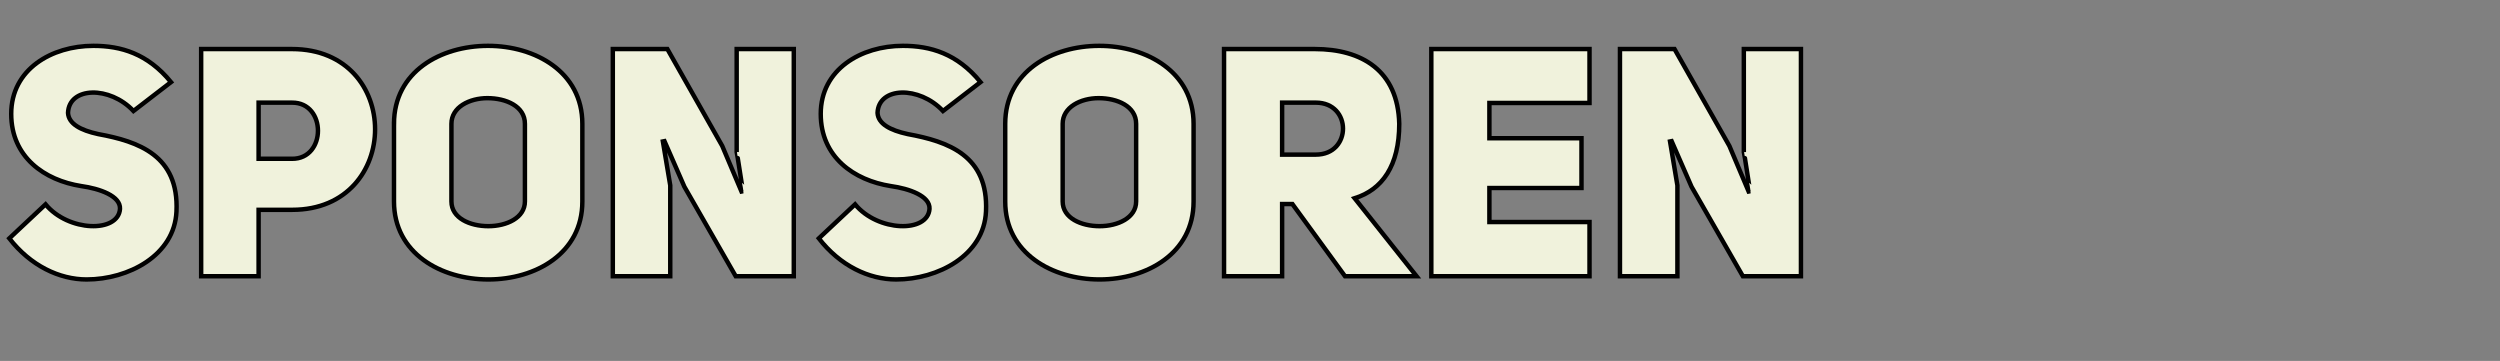 <?xml version="1.0" encoding="utf-8"?>
<!-- Generator: Adobe Illustrator 15.1.0, SVG Export Plug-In  -->
<!DOCTYPE svg PUBLIC "-//W3C//DTD SVG 1.1//EN" "http://www.w3.org/Graphics/SVG/1.1/DTD/svg11.dtd">
<svg version="1.1"
	 xmlns="http://www.w3.org/2000/svg" xmlns:xlink="http://www.w3.org/1999/xlink" xmlns:a="http://ns.adobe.com/AdobeSVGViewerExtensions/3.0/"
	 x="0px" y="0px" width="561px" height="81px" viewBox="-1.41 -9.787 561 81" enable-background="new -1.41 -9.787 561 81"
	 xml:space="preserve">
<rect x="-1.41" y="-9.787" width="561" height="81" fill="#808080" stroke="none"/>
<defs>
</defs>
<path fill="#F0F2DC" stroke="#000000" d="M8.811,36.071c5.113,6.192,16.346,6.48,16.706,1.008c0.144-2.88-4.536-4.537-8.713-5.113
	c-8.208-1.296-15.697-6.48-15.697-16.201C1.106,5.757,10.179,0.5,19.54,0.5c6.192,0,12.169,1.729,17.426,8.137l-8.425,6.481
	c-5.329-5.688-14.474-5.473-14.689,0.432c0.144,2.448,2.808,3.889,6.769,4.752c9.073,1.656,18.146,4.825,17.57,17.354
	c-0.432,9.865-10.801,15.266-20.162,15.266c-6.121,0-12.601-3.096-17.354-9.217L8.811,36.071z"/>
<path fill="#F0F2DC" stroke="#000000" d="M43.73,1.22h20.378c12.457,0,18.649,9.001,18.649,18.001
	c0,9.073-6.264,18.074-18.578,18.074H56.62v14.905H43.73V1.22z M64.108,25.846c7.777,0.072,7.777-12.673,0-12.601H56.62v12.601
	H64.108z"/>
<path fill="#F0F2DC" stroke="#000000" d="M87.002,17.998C87.002,6.261,97.515,0.5,108.1,0.5s21.169,5.833,21.169,17.498v17.426
	c0,11.665-10.513,17.498-21.098,17.498s-21.17-5.833-21.17-17.498V17.998z M99.891,35.423c0,3.744,4.176,5.544,8.281,5.544
	s8.209-1.872,8.209-5.544V17.998c0-3.96-4.249-5.76-8.425-5.76c-4.033,0-8.065,2.016-8.065,5.76V35.423z"/>
<path fill="#F0F2DC" stroke="#000000" d="M136.105,1.22h12.241l12.313,21.746l4.32,10.225l0.36-0.072
	c-0.072,0-1.368-8.785-1.44-8.785V1.22h12.817v50.98h-13.033l-11.521-20.09l-4.464-10.225l-0.36,0.072l1.656,9.865v20.378h-12.889
	V1.22z"/>
<path fill="#F0F2DC" stroke="#000000" d="M190.466,36.071c5.113,6.192,16.346,6.48,16.706,1.008c0.144-2.88-4.537-4.537-8.713-5.113
	c-8.208-1.296-15.697-6.48-15.697-16.201c0-10.009,9.073-15.266,18.434-15.266c6.193,0,12.169,1.729,17.425,8.137l-8.425,6.481
	c-5.328-5.688-14.473-5.473-14.689,0.432c0.144,2.448,2.808,3.889,6.769,4.752c9.073,1.656,18.146,4.825,17.57,17.354
	c-0.433,9.865-10.801,15.266-20.162,15.266c-6.121,0-12.601-3.096-17.354-9.217L190.466,36.071z"/>
<path fill="#F0F2DC" stroke="#000000" d="M224.161,17.998c0-11.737,10.513-17.498,21.098-17.498s21.17,5.833,21.17,17.498v17.426
	c0,11.665-10.514,17.498-21.098,17.498c-10.585,0-21.17-5.833-21.17-17.498V17.998z M237.05,35.423c0,3.744,4.177,5.544,8.281,5.544
	c4.104,0,8.208-1.872,8.208-5.544V17.998c0-3.96-4.248-5.76-8.425-5.76c-4.032,0-8.064,2.016-8.064,5.76V35.423z"/>
<path fill="#F0F2DC" stroke="#000000" d="M288.603,36h-2.305v16.201h-13.033V1.22h20.378c10.513,0,18.649,4.825,18.938,16.777
	c0,9.433-3.816,14.761-10.009,16.706l13.897,17.498h-16.058L288.603,36z M293.858,24.91c8.137,0,8.137-11.665,0-11.665h-7.561V24.91
	H293.858z"/>
<path fill="#F0F2DC" stroke="#000000" d="M332.81,21.238h20.666v11.161H332.81v7.633h22.466v12.169h-35.499V1.22h35.499v12.097
	H332.81V21.238z"/>
<path fill="#F0F2DC" stroke="#000000" d="M362.111,1.22h12.241l12.313,21.746l4.32,10.225l0.359-0.072
	c-0.071,0-1.368-8.785-1.439-8.785V1.22h12.816v50.98h-13.033l-11.521-20.09l-4.465-10.225l-0.359,0.072l1.656,9.865v20.378h-12.89
	V1.22z"/>
</svg>
